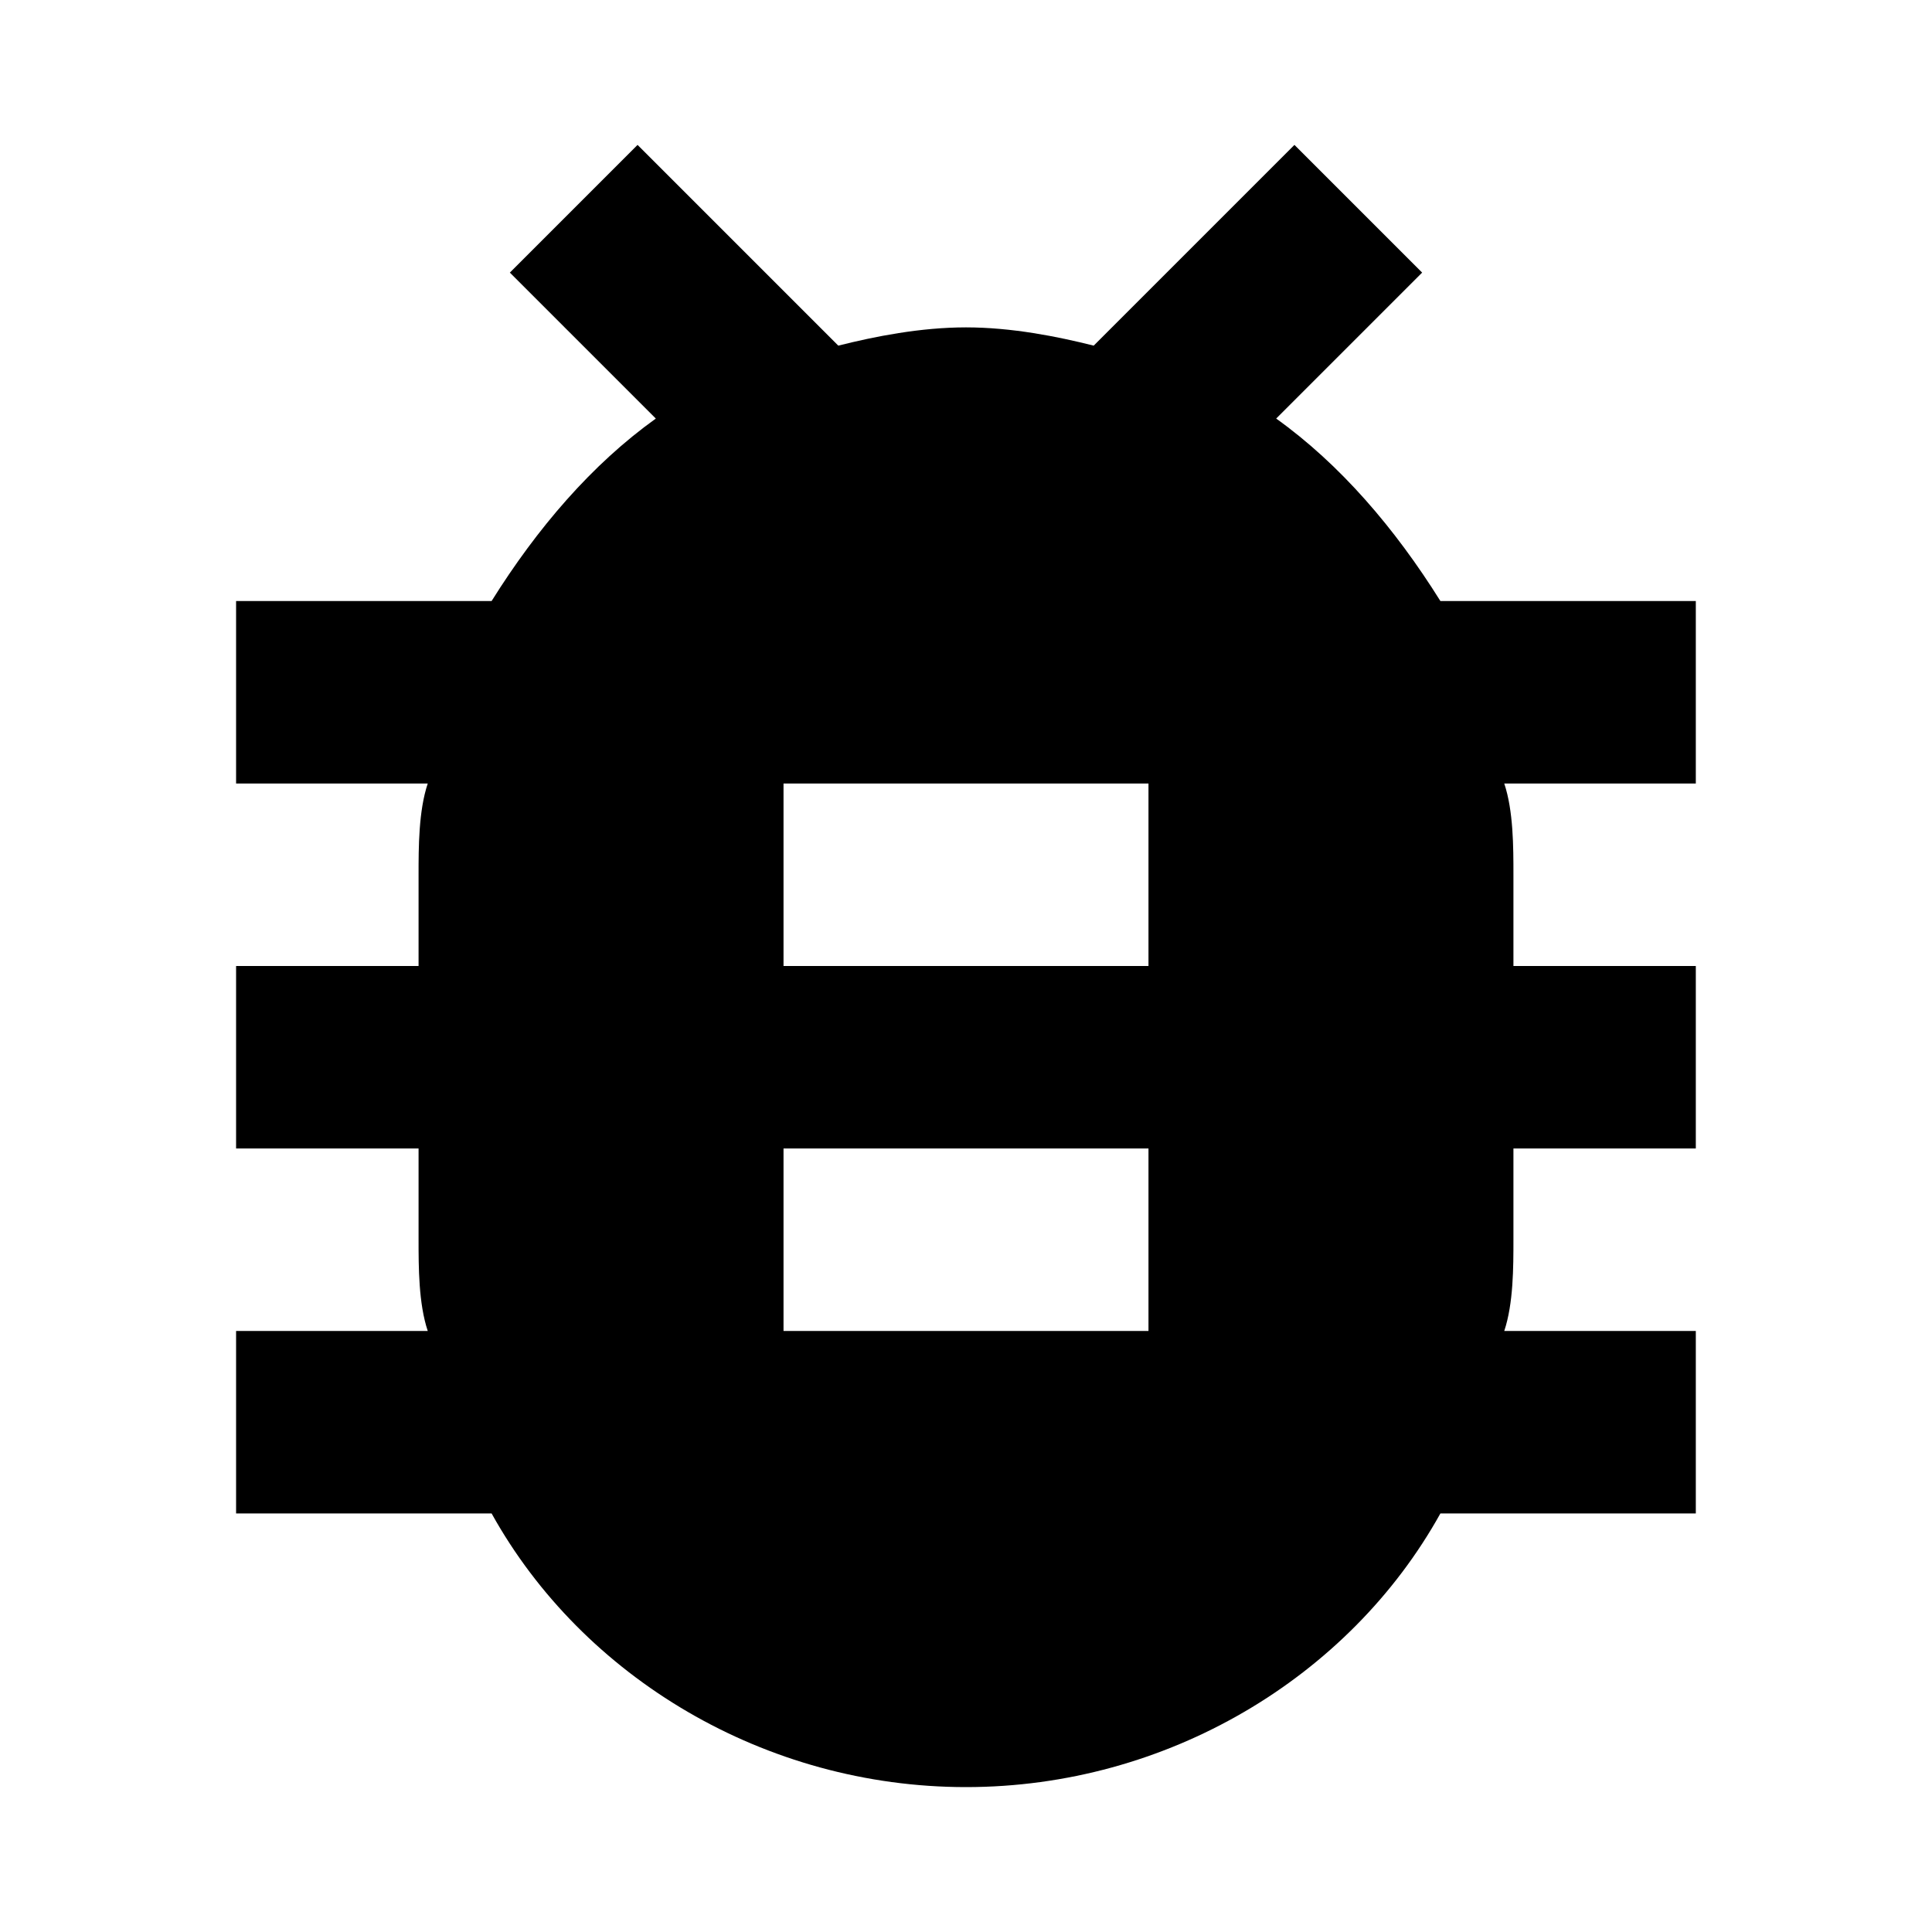<svg width="20" height="20" viewBox="0 0 20 20" fill="none" xmlns="http://www.w3.org/2000/svg">
<path d="M17.555 6.222H14.911C14.439 5.467 13.872 4.806 13.211 4.333L14.722 2.822L13.4 1.5L11.322 3.578C10.944 3.483 10.472 3.389 10 3.389C9.528 3.389 9.055 3.483 8.678 3.578L6.6 1.5L5.278 2.822L6.789 4.333C6.128 4.806 5.561 5.467 5.089 6.222H2.444V8.111H4.428C4.333 8.394 4.333 8.772 4.333 9.056V10H2.444V11.889H4.333V12.833C4.333 13.117 4.333 13.494 4.428 13.778H2.444V15.667H5.089C6.033 17.367 7.922 18.5 10 18.5C12.078 18.5 13.967 17.367 14.911 15.667H17.555V13.778H15.572C15.667 13.494 15.667 13.117 15.667 12.833V11.889H17.555V10H15.667V9.056C15.667 8.772 15.667 8.394 15.572 8.111H17.555V6.222ZM11.889 13.778H8.111V11.889H11.889V13.778ZM11.889 10H8.111V8.111H11.889V10Z" fill="black"/>
</svg>
